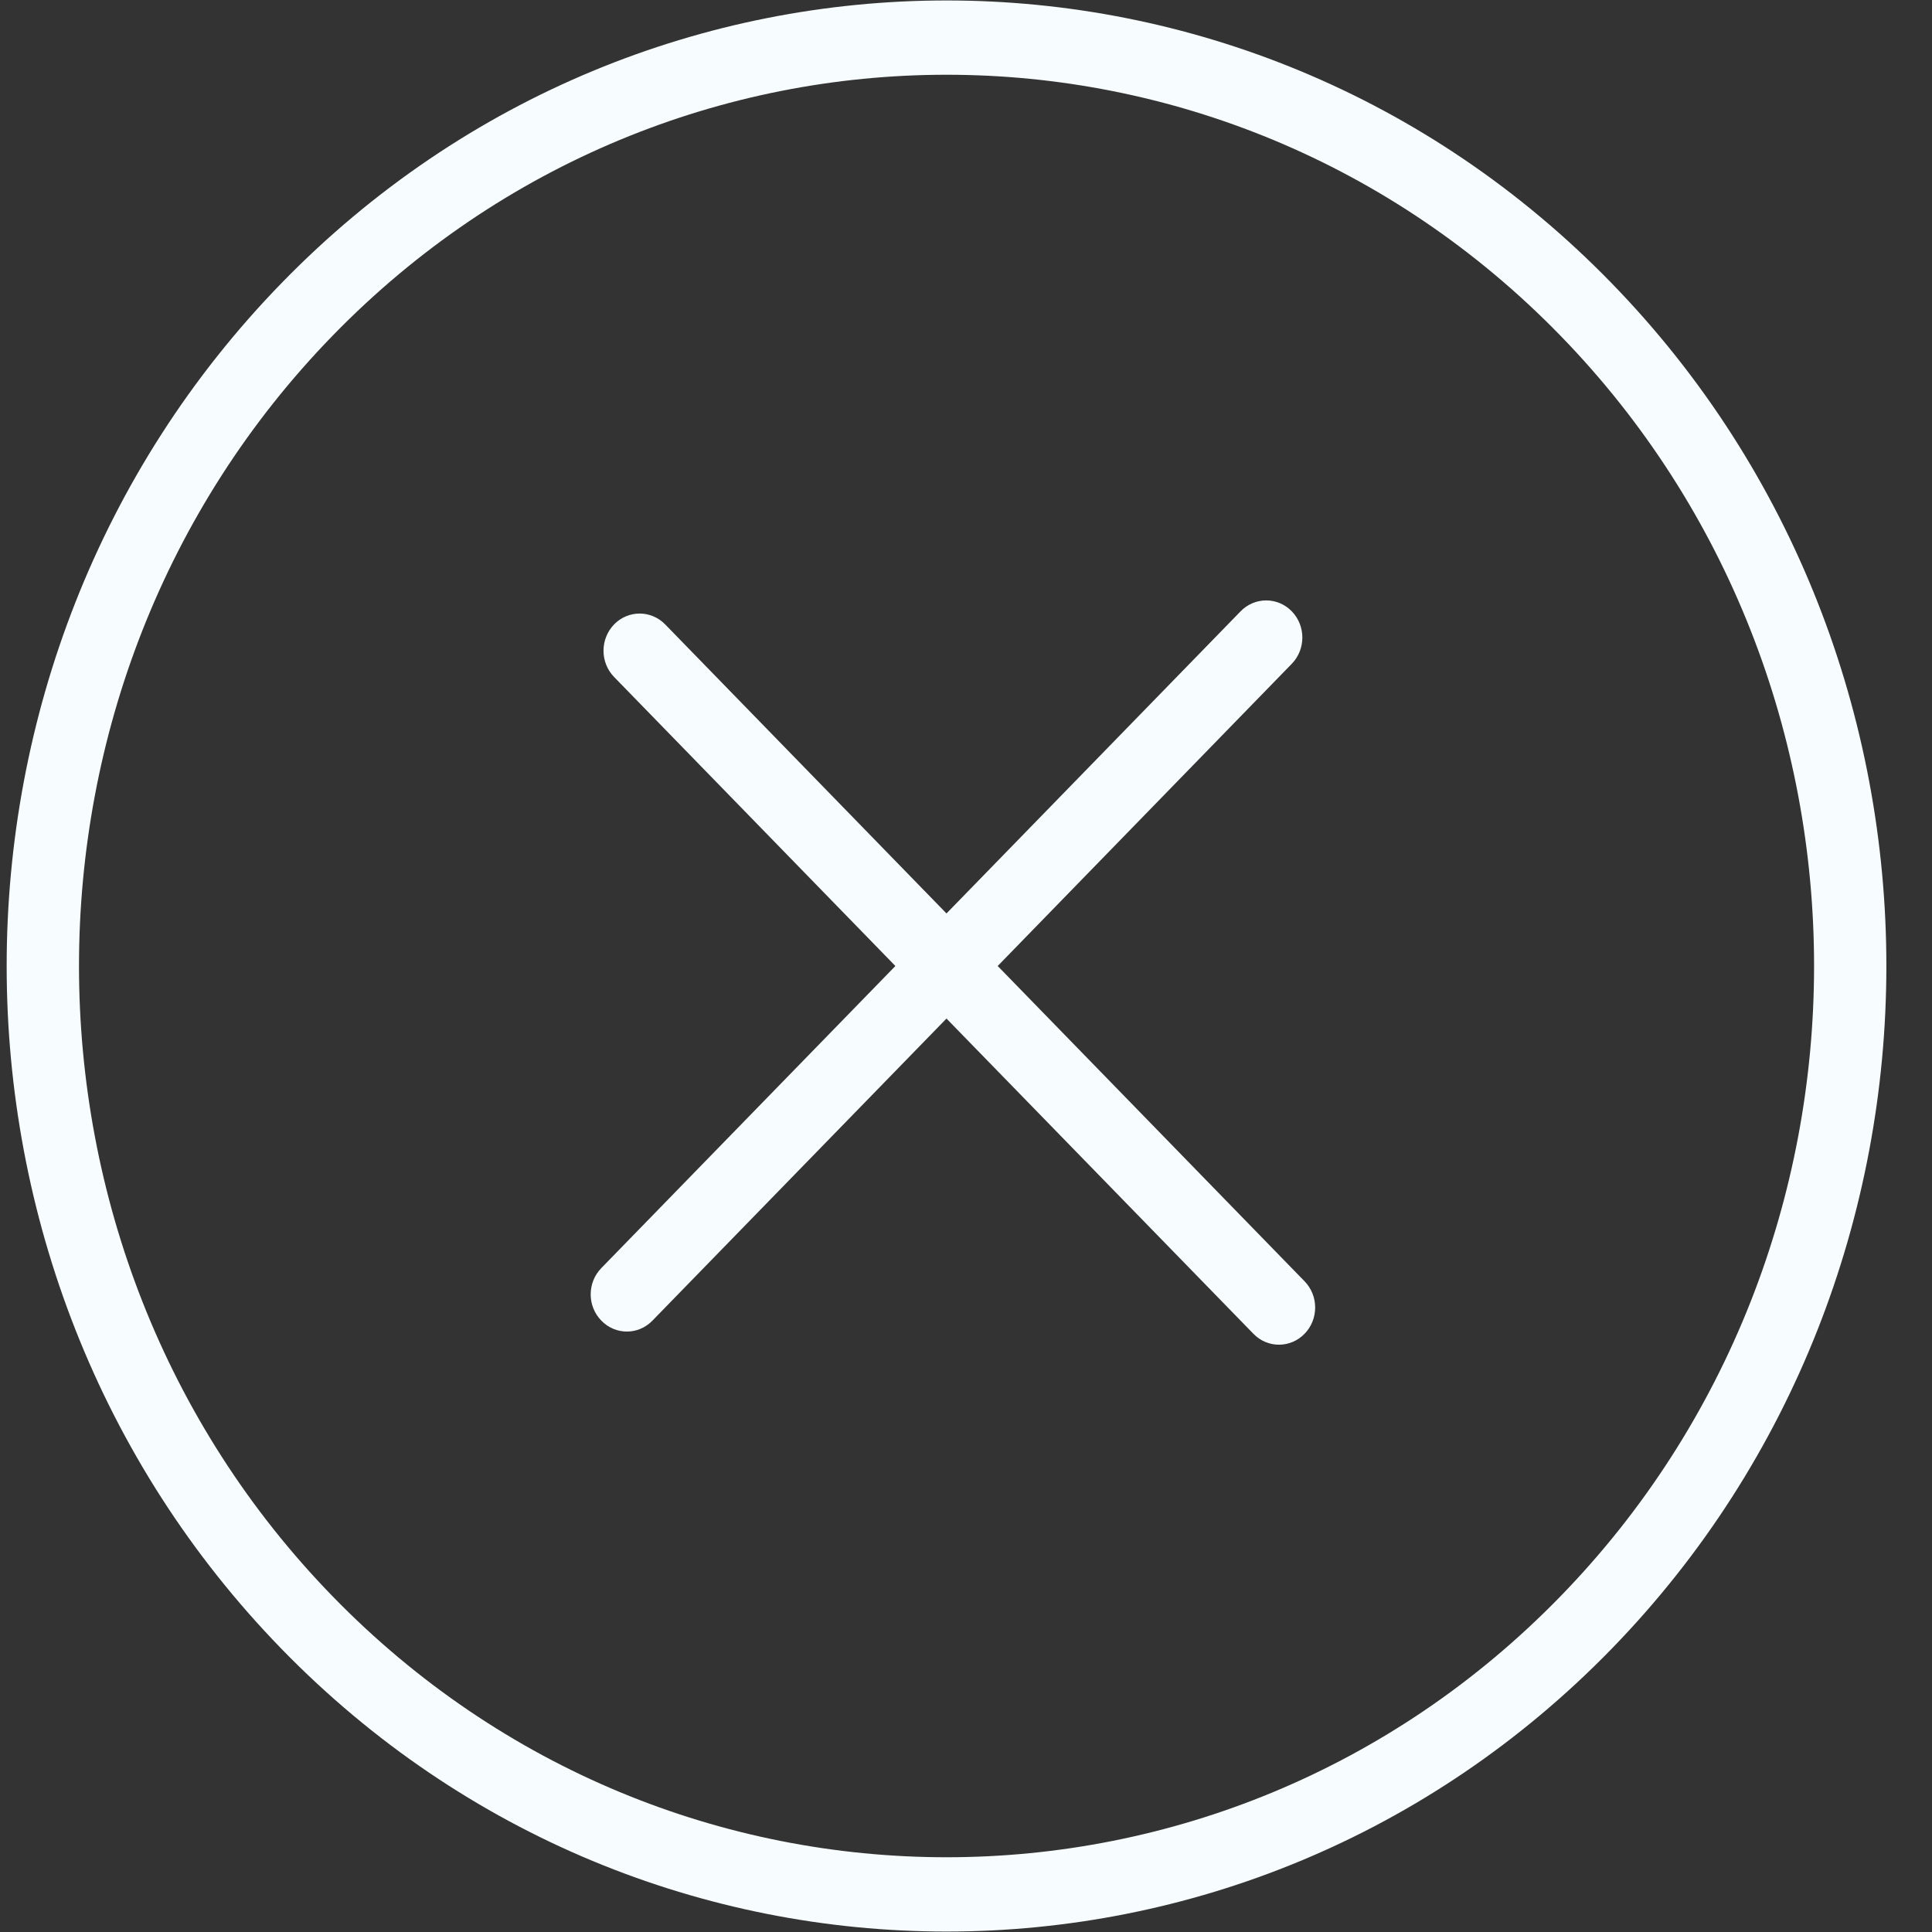 <svg width="20" height="20" viewBox="0 0 20 20" fill="none" xmlns="http://www.w3.org/2000/svg">
<rect x="0" y="0" width="20" height="20" fill="#333333" stroke="none"/>
<path d="M2.916 2.929C-0.88 6.828 -0.88 13.172 2.916 17.071C6.711 20.97 12.886 20.97 16.681 17.071C20.476 13.172 20.477 6.828 16.681 2.929C12.886 -0.97 6.711 -0.97 2.916 2.929ZM16.152 16.527C12.649 20.126 6.948 20.126 3.445 16.527C-0.058 12.928 -0.058 7.072 3.445 3.473C6.948 -0.126 12.649 -0.126 16.152 3.473C19.655 7.072 19.655 12.928 16.152 16.527Z" fill="#F7FDFF"/>
<path d="M12.843 6.328L9.798 9.456L6.886 6.464C6.74 6.314 6.503 6.314 6.357 6.464C6.211 6.615 6.211 6.858 6.357 7.008L9.269 10L6.225 13.127C6.078 13.278 6.078 13.521 6.225 13.671C6.371 13.822 6.608 13.822 6.754 13.671L9.798 10.544L12.975 13.807C13.121 13.958 13.358 13.958 13.505 13.807C13.651 13.657 13.651 13.414 13.505 13.264L10.328 10L13.372 6.872C13.518 6.722 13.519 6.479 13.372 6.328C13.226 6.178 12.989 6.178 12.843 6.328Z" fill="#F7FDFF"/>
</svg>

